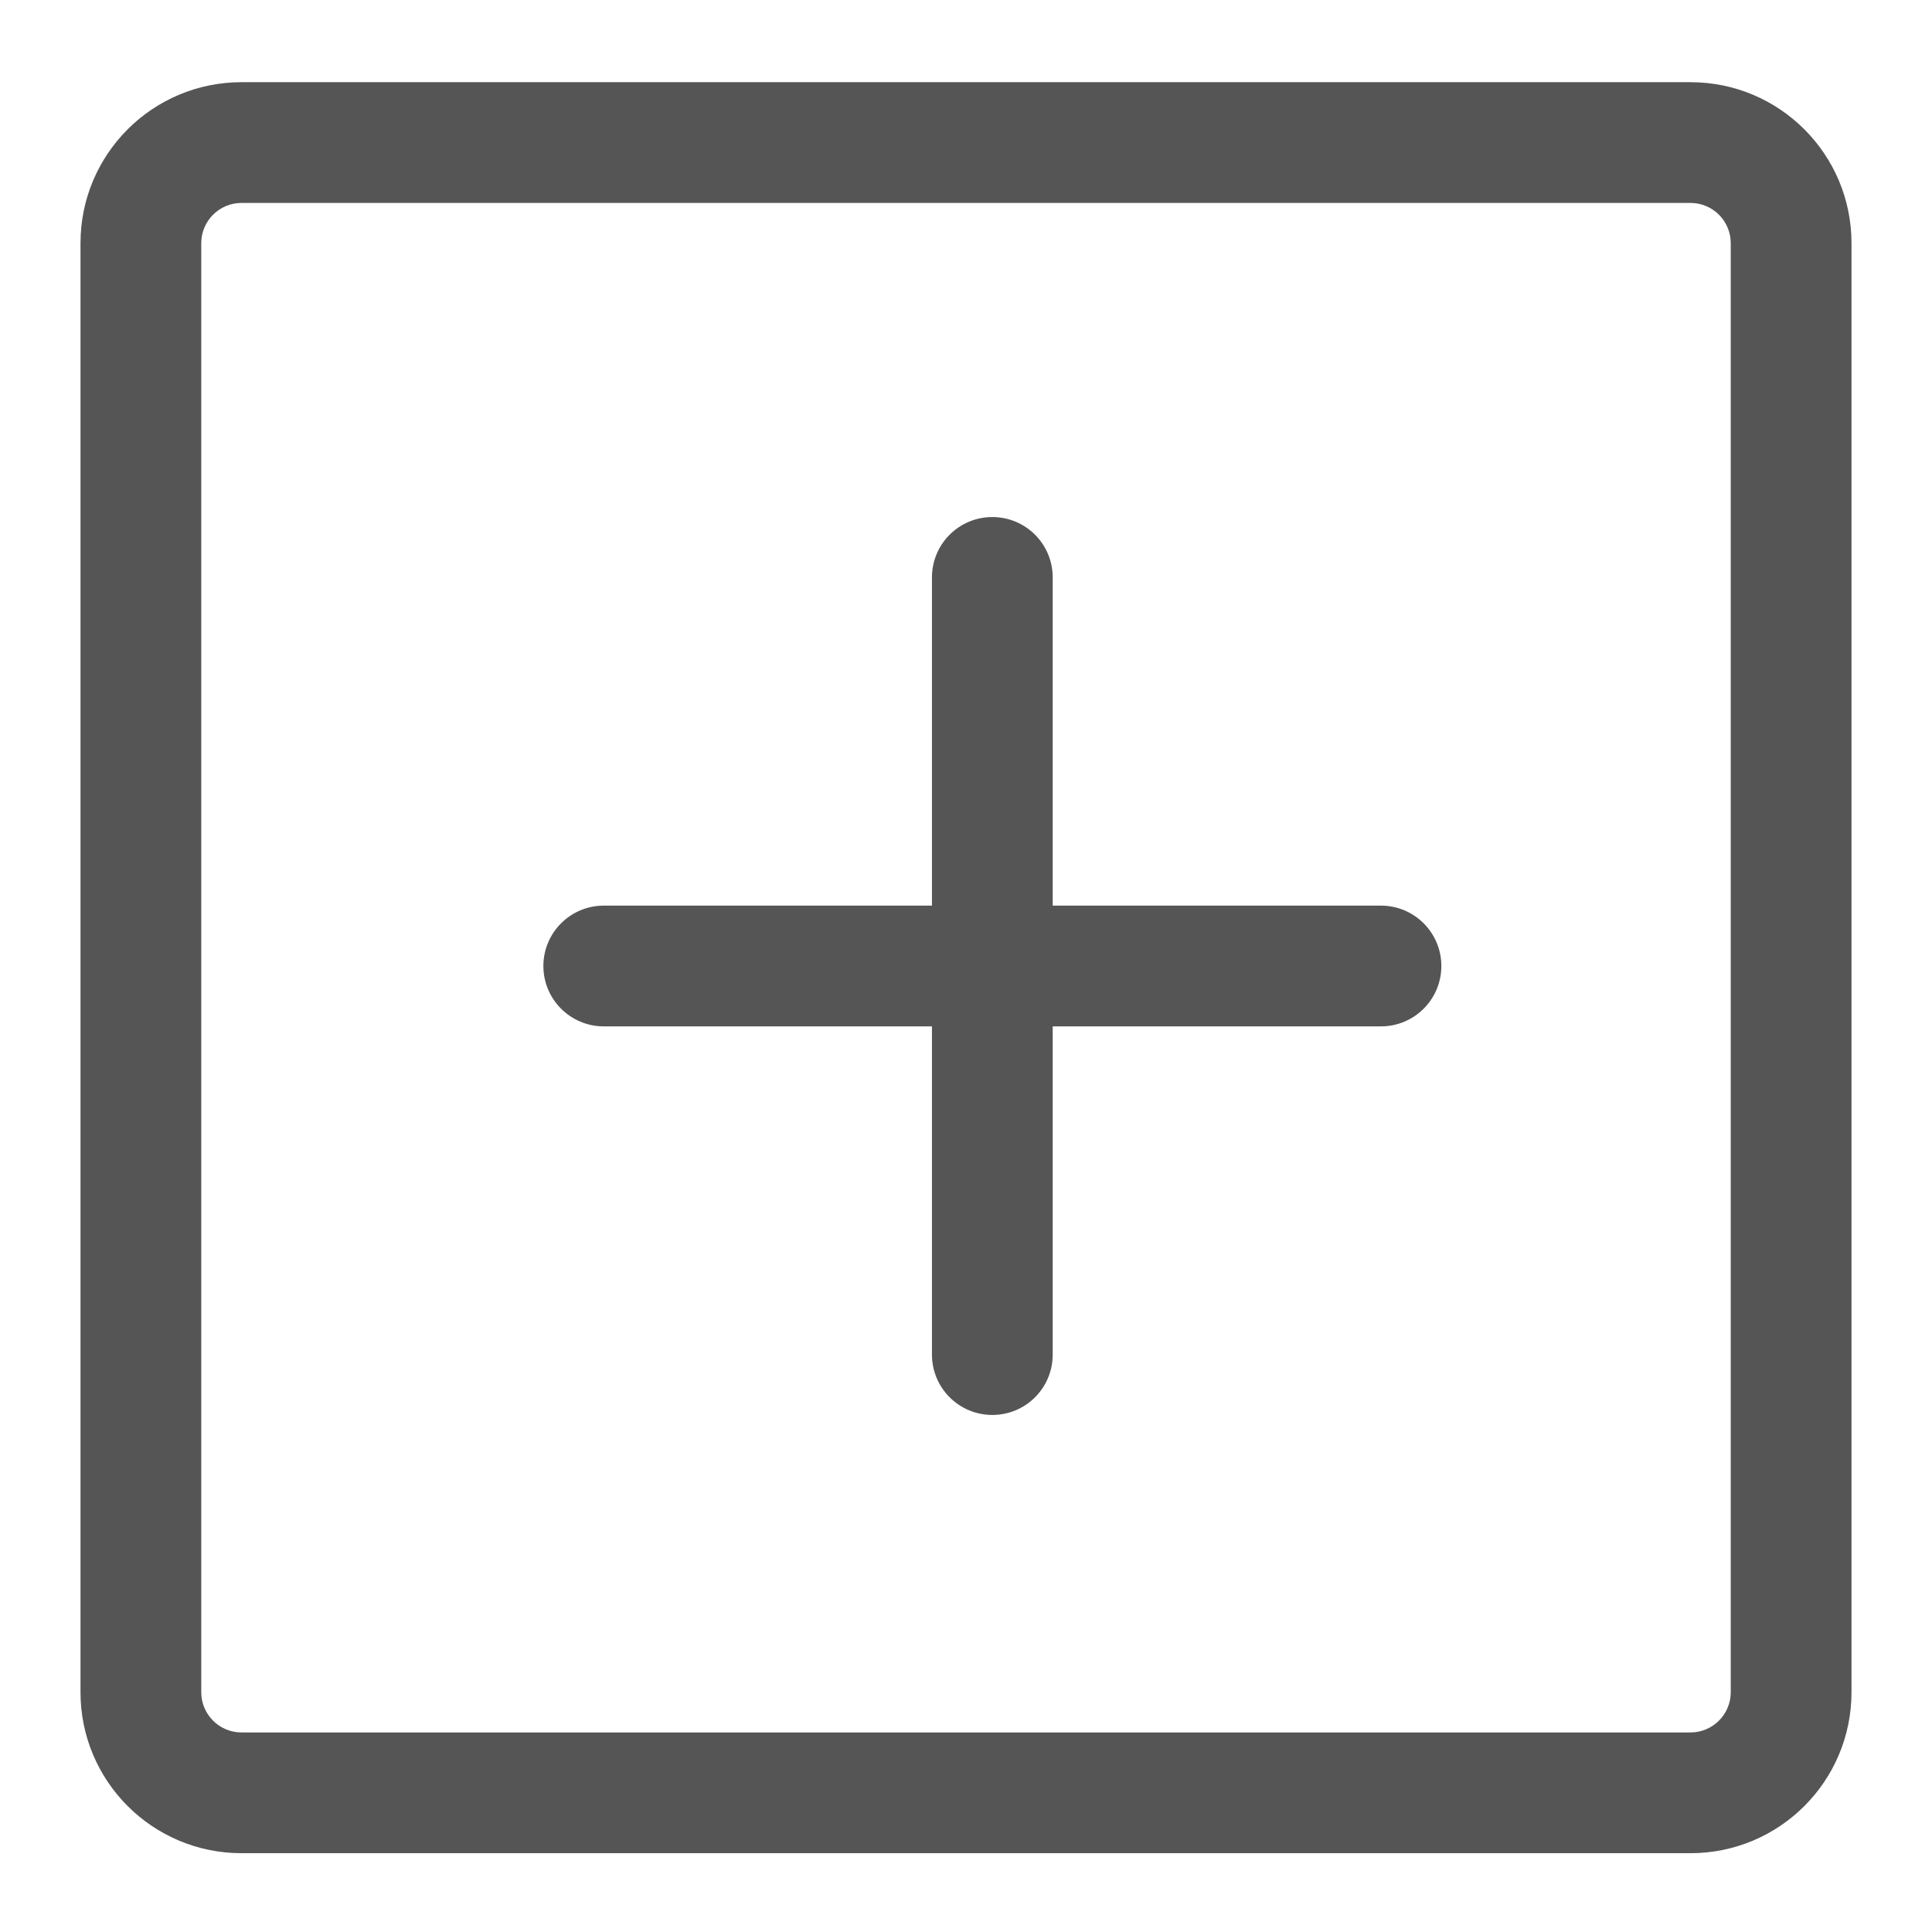 <svg xmlns="http://www.w3.org/2000/svg" width="24" height="24" viewBox="0 0 24 24">
  <g fill="none" fill-rule="evenodd" transform="translate(-648 -600)">
    <path fill="#555" fill-rule="nonzero" d="M3,2.521 C2.724,2.521 2.5,2.745 2.5,3.021 L2.5,21.021 C2.5,21.297 2.724,21.521 3,21.521 L21,21.521 C21.276,21.521 21.5,21.297 21.5,21.021 L21.5,3.021 C21.5,2.745 21.276,2.521 21,2.521 L3,2.521 Z M11.577,11.25 L7.5,11.25 C7.086,11.25 6.75,11.586 6.75,12 C6.75,12.414 7.086,12.75 7.5,12.75 L11.577,12.75 L11.577,16.827 C11.577,17.242 11.913,17.577 12.327,17.577 C12.742,17.577 13.077,17.242 13.077,16.827 L13.077,12.75 L17.155,12.75 C17.569,12.75 17.905,12.414 17.905,12 C17.905,11.586 17.569,11.25 17.155,11.25 L13.077,11.25 L13.077,7.173 C13.077,6.758 12.742,6.423 12.327,6.423 C11.913,6.423 11.577,6.758 11.577,7.173 L11.577,11.25 Z M3,1.021 L21,1.021 C22.105,1.021 23,1.916 23,3.021 L23,21.021 C23,22.126 22.105,23.021 21,23.021 L3,23.021 C1.895,23.021 1,22.126 1,21.021 L1,3.021 C1,1.916 1.895,1.021 3,1.021 Z" transform="translate(648 600)"/>
  </g>
</svg>
